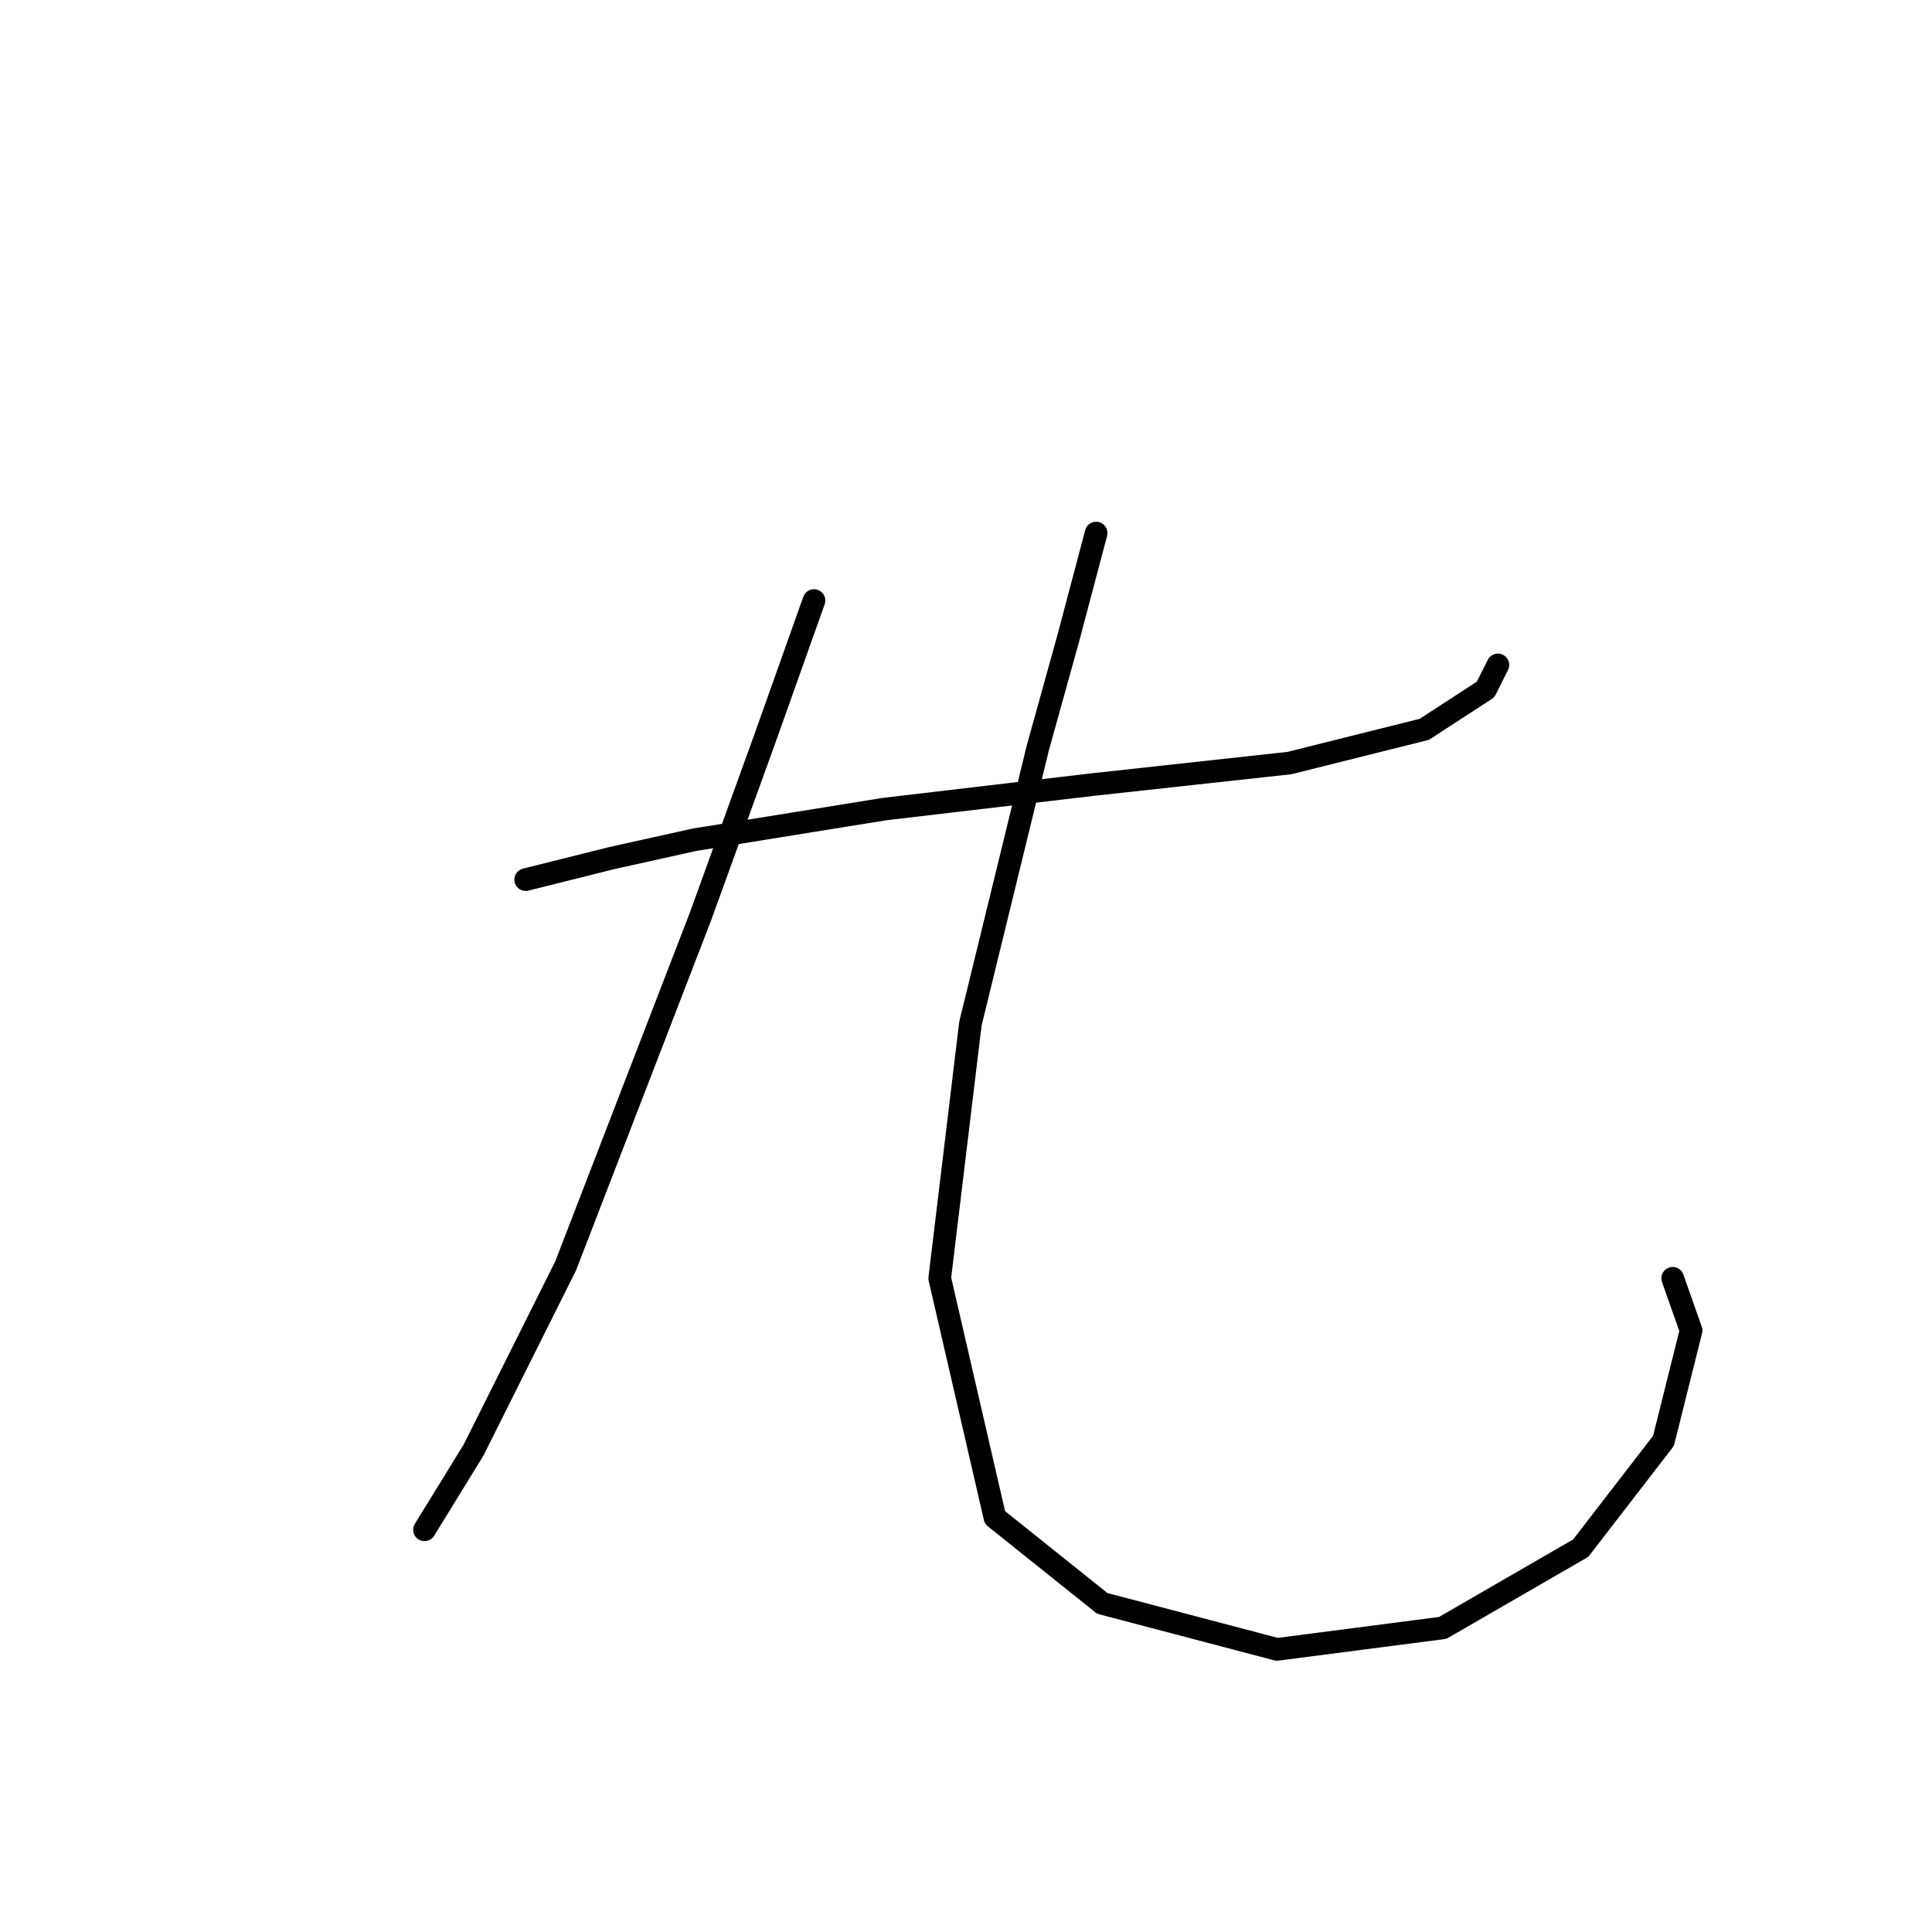 <?xml version="1.0" standalone="no"?>
    <svg width="256" height="256" xmlns="http://www.w3.org/2000/svg" version="1.1">
    <polyline stroke="black" stroke-width="3" stroke-linecap="round" fill="transparent" stroke-linejoin="round" points="69.659 116.554 81.037 113.709 92.009 111.271 117.204 107.207 144.836 103.956 170.844 101.112 188.724 96.642 196.851 91.359 198.477 88.108 198.477 88.108 " />
        <polyline stroke="black" stroke-width="3" stroke-linecap="round" fill="transparent" stroke-linejoin="round" points="107.857 79.574 101.355 97.861 92.822 121.43 74.942 167.756 62.751 192.138 56.249 202.703 56.249 202.703 " />
        <polyline stroke="black" stroke-width="3" stroke-linecap="round" fill="transparent" stroke-linejoin="round" points="145.243 70.634 141.586 84.451 137.522 99.08 128.582 135.653 124.518 169.381 131.833 201.078 146.056 212.456 169.218 218.552 191.162 215.707 209.449 205.141 220.421 190.919 224.078 176.289 221.64 169.381 221.64 169.381 " />
        </svg>